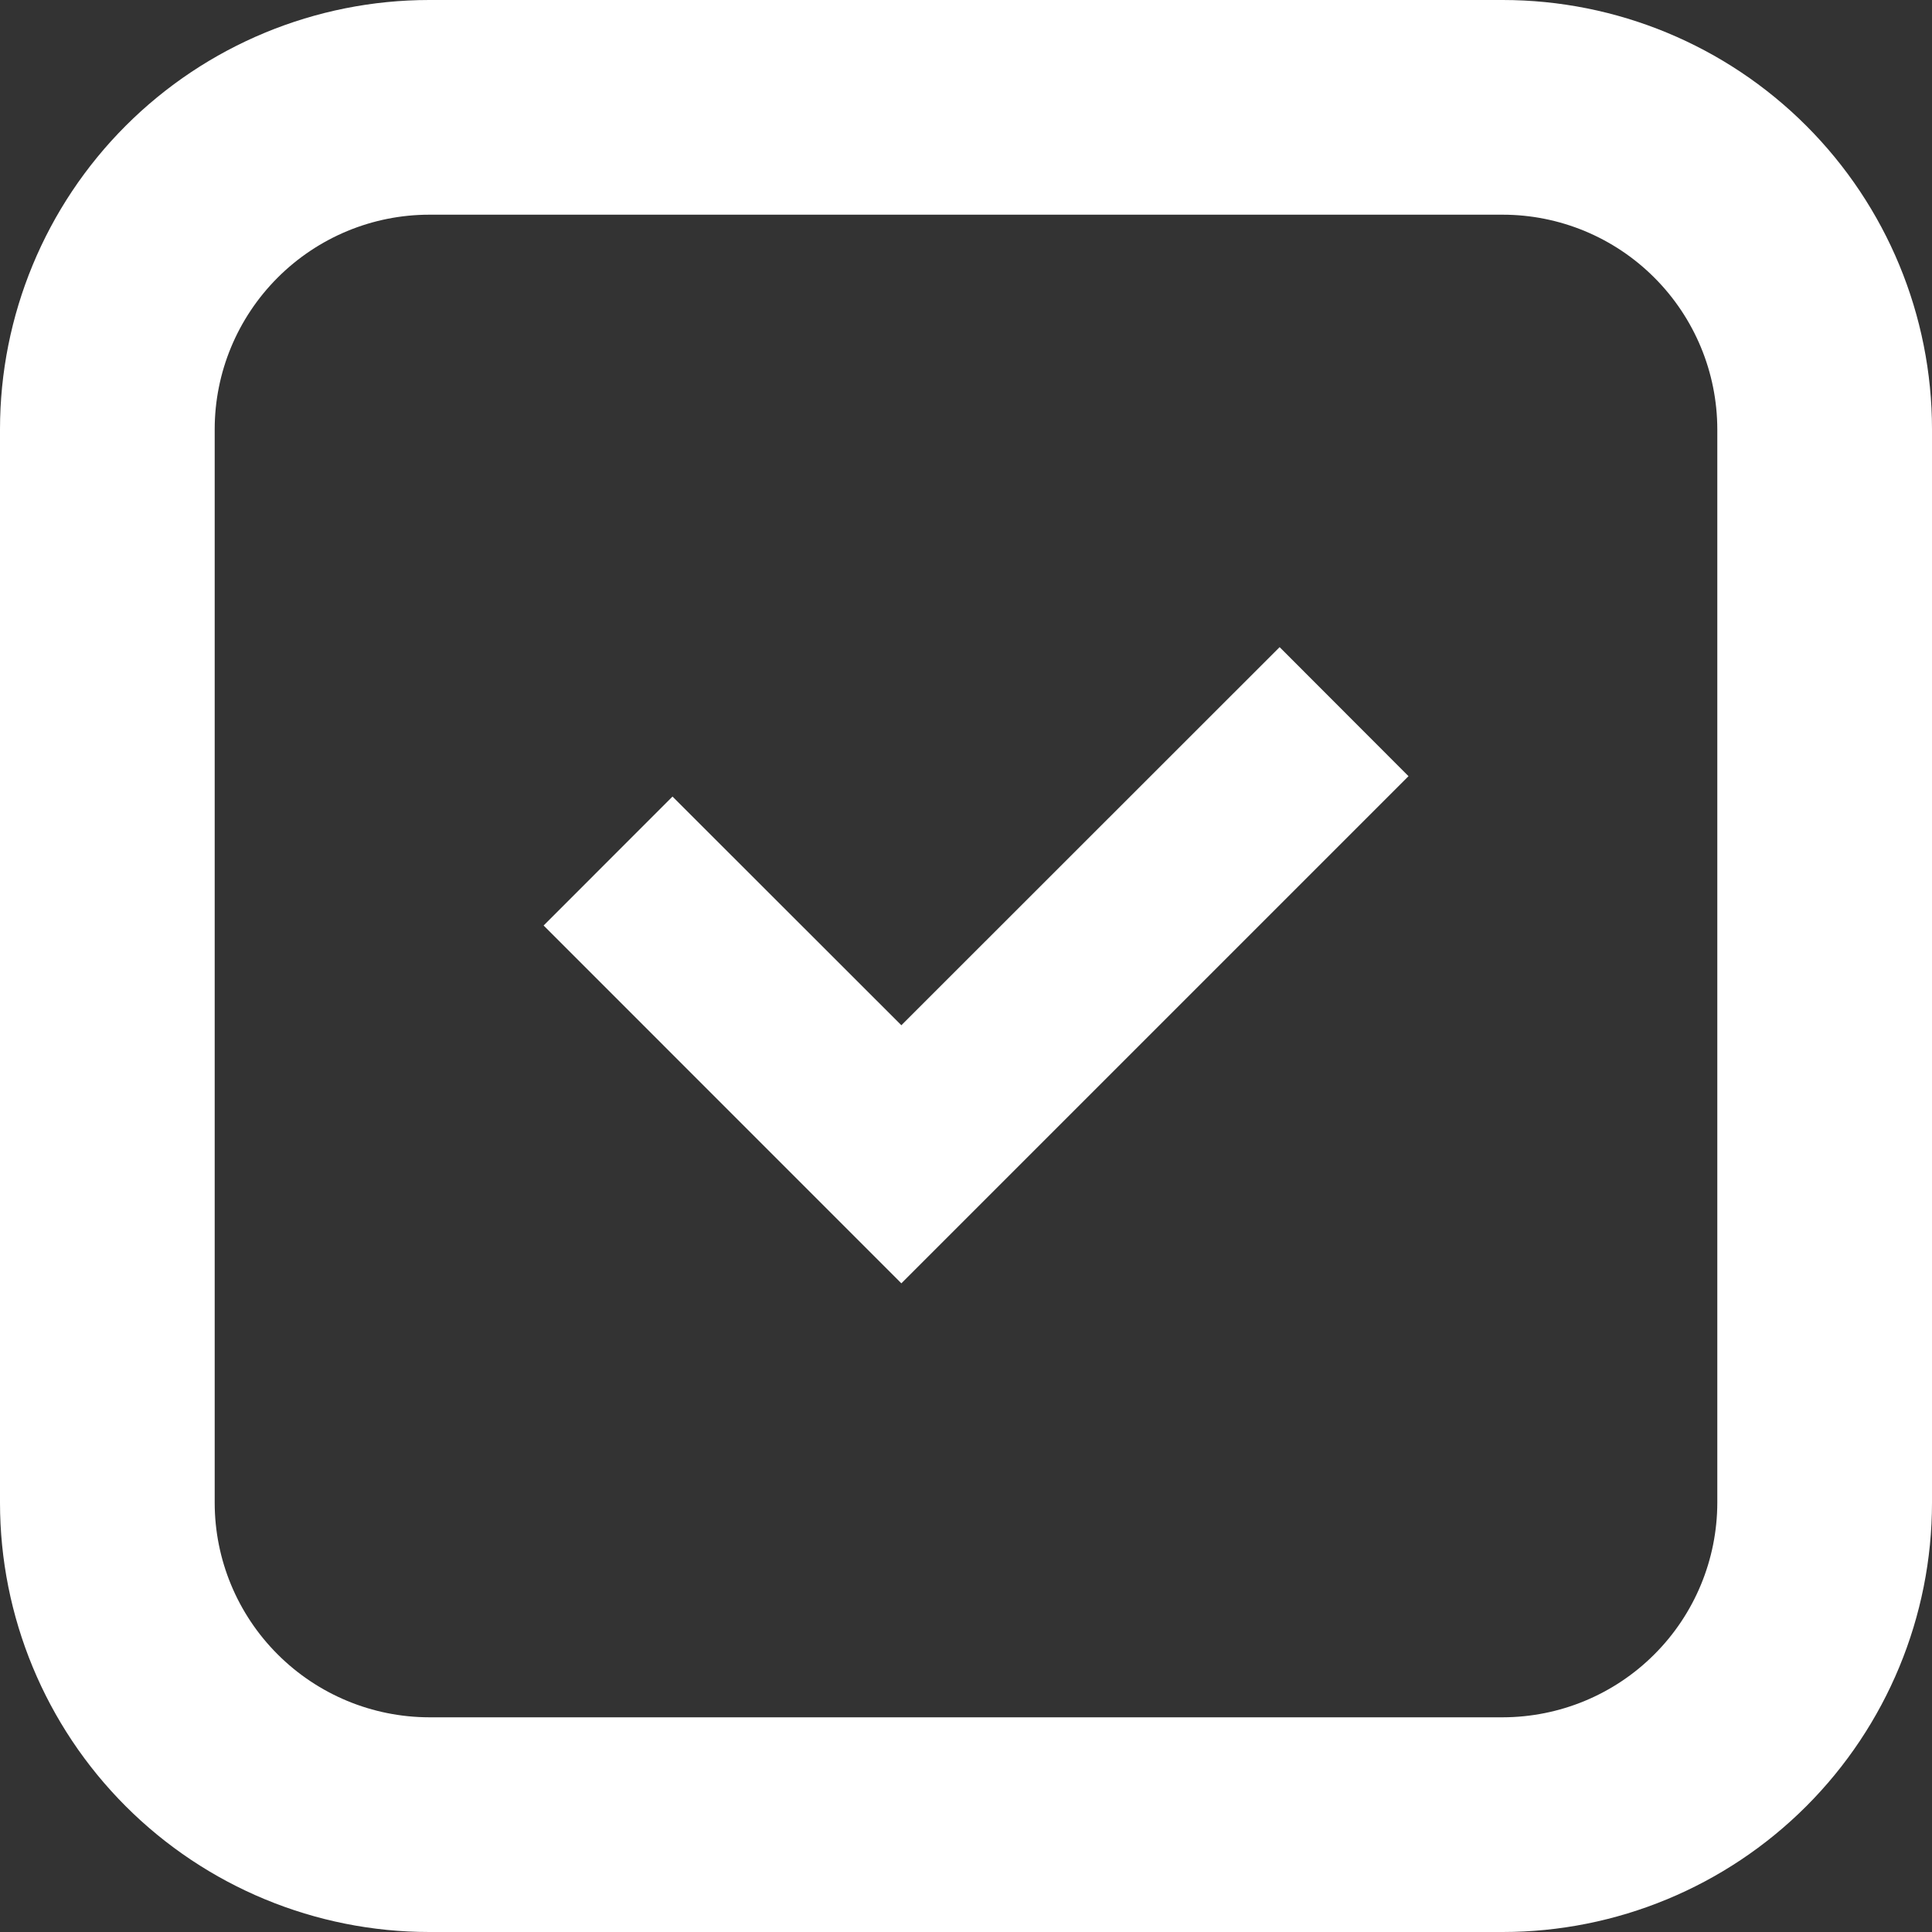 <svg width="24" height="24" viewBox="0 0 24 24" fill="none" xmlns="http://www.w3.org/2000/svg">
<rect x="0" y="0" width="24" height="24" fill="#333333" stroke="none"/>
<path d="M18.667 0H5.333C3.919 0 2.562 0.562 1.562 1.562C0.562 2.562 0 3.919 0 5.333V18.667C0 20.081 0.562 21.438 1.562 22.438C2.562 23.438 3.919 24 5.333 24H18.667C20.081 24 21.438 23.438 22.438 22.438C23.438 21.438 24 20.081 24 18.667V5.333C24 3.919 23.438 2.562 22.438 1.562C21.438 0.562 20.081 0 18.667 0ZM21.333 18.667C21.332 19.374 21.051 20.052 20.551 20.551C20.052 21.051 19.374 21.332 18.667 21.333H5.333C4.626 21.332 3.949 21.051 3.449 20.551C2.949 20.052 2.667 19.374 2.667 18.667V5.333C2.667 4.626 2.949 3.949 3.449 3.449C3.949 2.949 4.626 2.667 5.333 2.667H18.667C19.374 2.667 20.052 2.949 20.551 3.449C21.051 3.949 21.332 4.626 21.333 5.333V18.667ZM11.197 12.736L8.354 9.895L6.753 11.497L11.197 15.942L17.497 9.642L15.896 8.039L11.197 12.736Z" class="fill-target" fill="#fff"/>
</svg>
